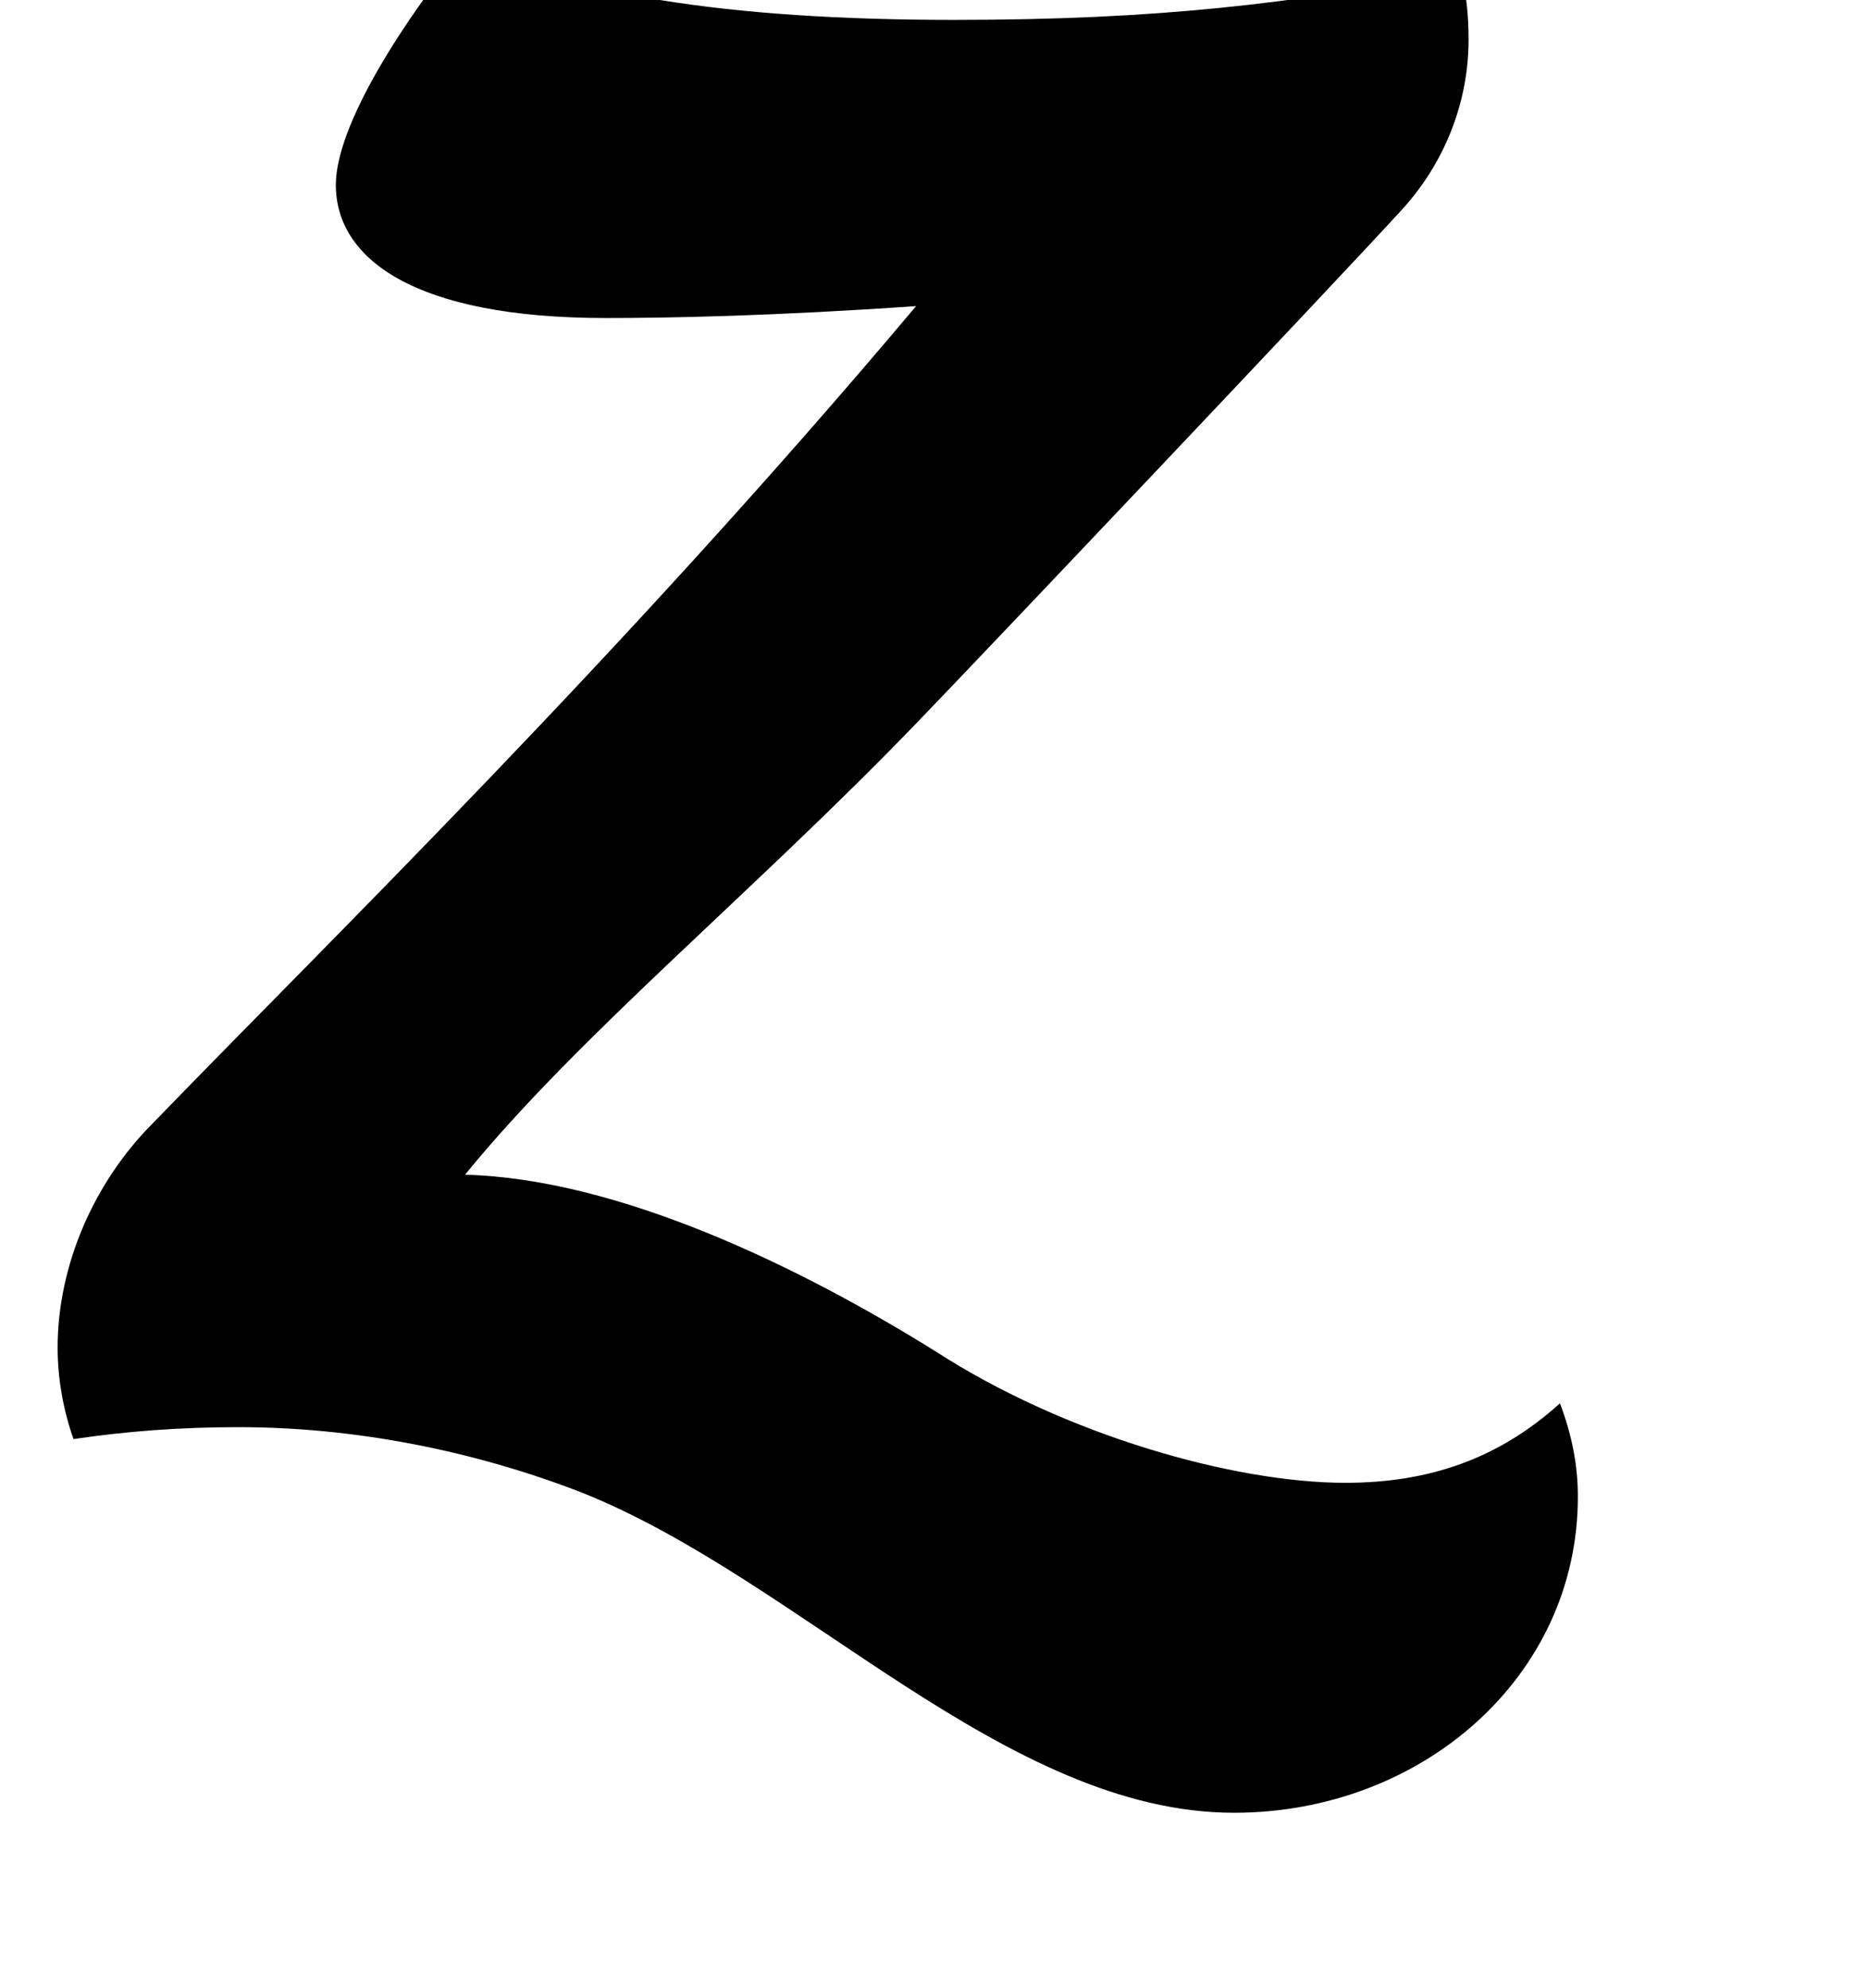 <?xml version="1.0" encoding="utf-8"?>
<!-- Generated by IcoMoon.io -->
<!DOCTYPE svg PUBLIC "-//W3C//DTD SVG 1.1//EN" "http://www.w3.org/Graphics/SVG/1.1/DTD/svg11.dtd">
<svg version="1.1" xmlns="http://www.w3.org/2000/svg" xmlns:xlink="http://www.w3.org/1999/xlink" width="94" height="100" viewBox="0 0 94 100">
<path d="M78.5 70.6c-3.1 2.8-6.6 4-10.8 4-5.6 0-14.1-2.4-20.6-6.6-6.9-4.3-16-8.7-23.7-8.9 5.7-7 14.5-14.2 22.7-22.7 3-3.1 21.2-22.3 24.4-25.8 2.3-2.5 3.4-5.6 3.4-8.6 0-1.2-0.1-2.3-0.4-3.4-8.7 1.6-15.2 2.4-25.5 2.4-11.4 0-19.7-1.3-24.4-4-3.3 4-6.7 9.3-6.7 12.3 0 3.7 3.9 6.7 13.6 6.7 3.2 0 8.4-0.1 15.6-0.6-14.9 17.7-29.6 32-38.4 41.1-3 3-4.8 7.2-4.8 11.3 0 1.6 0.3 3.2 0.8 4.6 2.7-0.4 5.4-0.6 8.3-0.6 5.9 0 11.9 1.2 17.3 3.3 11 4.4 21.3 16.1 32.8 16.1 9.4 0 17.3-6.8 17.3-15.9 0-1.6-0.3-3.1-0.9-4.7z"></path>
</svg>

